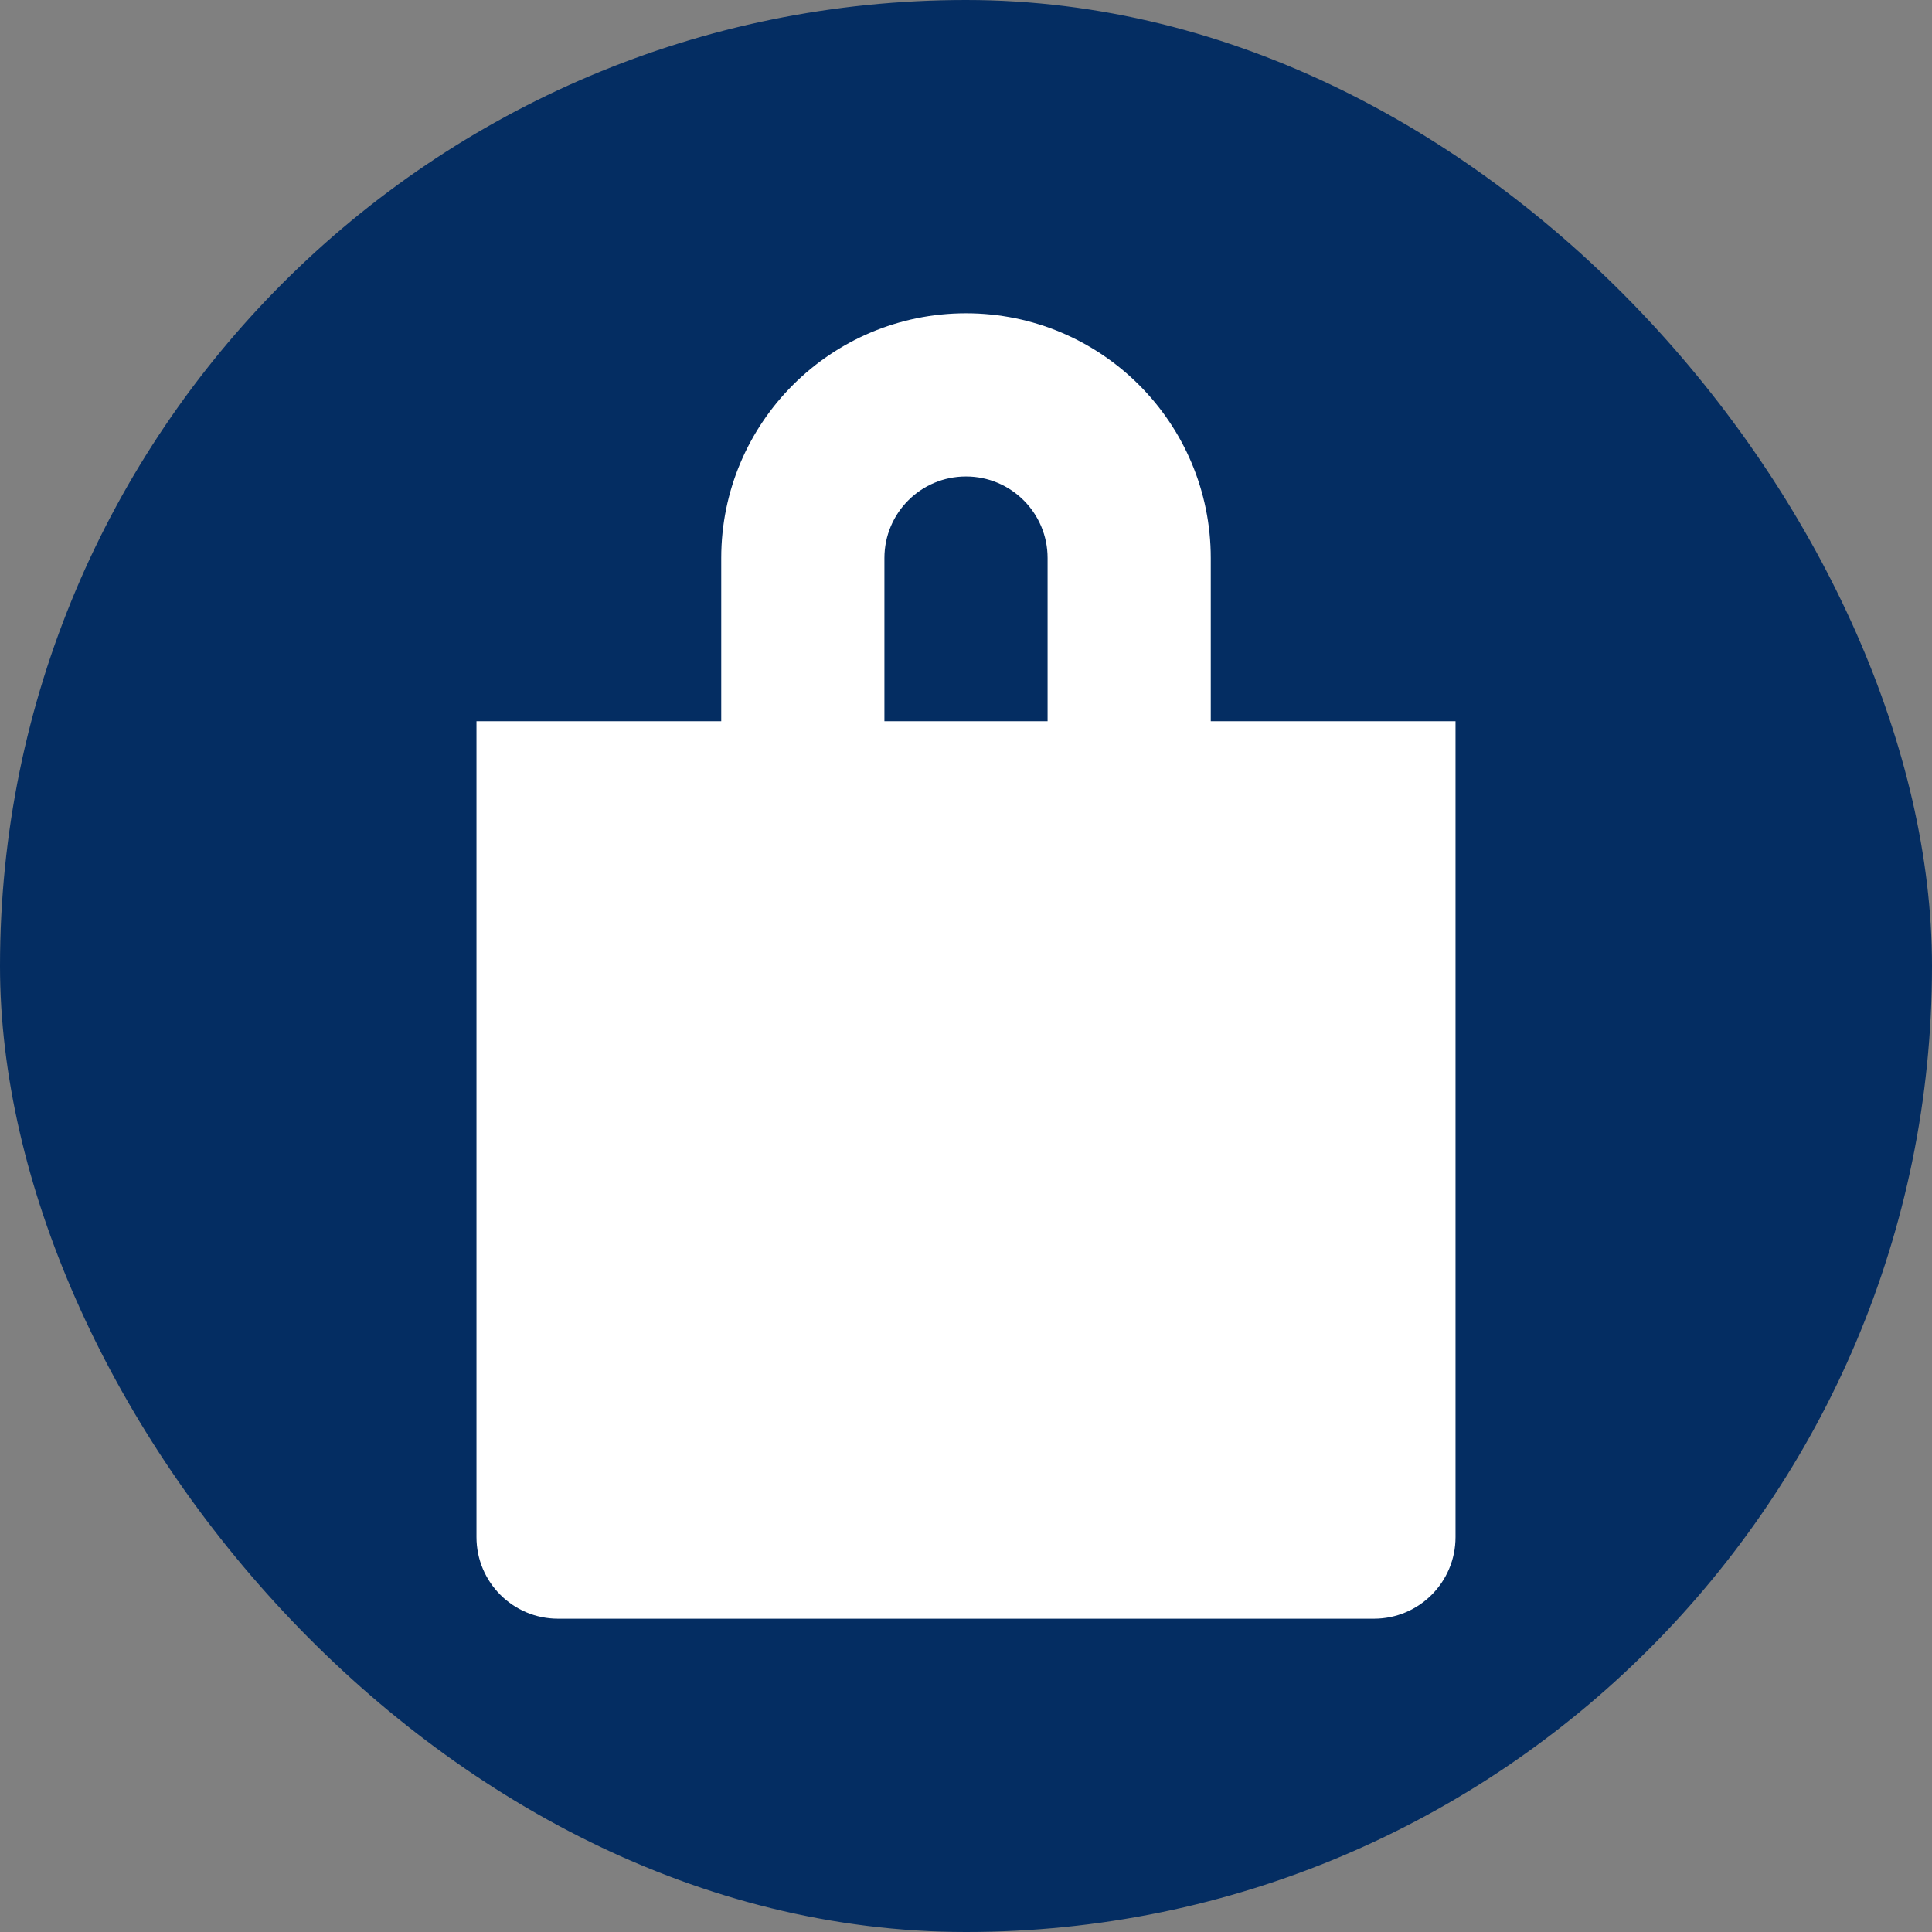 <!DOCTYPE svg PUBLIC "-//W3C//DTD SVG 1.1//EN" "http://www.w3.org/Graphics/SVG/1.1/DTD/svg11.dtd">
<!-- Uploaded to: SVG Repo, www.svgrepo.com, Transformed by: SVG Repo Mixer Tools -->
<svg version="1.0" id="Layer_1" xmlns="http://www.w3.org/2000/svg" xmlns:xlink="http://www.w3.org/1999/xlink" width="800px" height="800px" viewBox="-15.36 -15.36 94.72 94.72" enable-background="new 0 0 64 64" xml:space="preserve" fill="#ffffff">
<rect x="-15.36" y="-15.36" width="94.72" height="94.72" fill="#808080" stroke="none"/>
<g id="SVGRepo_bgCarrier" stroke-width="0">
<rect x="-15.36" y="-15.36" width="94.72" height="94.72" rx="47.36" fill="#042d62" strokewidth="0"/>
</g>
<g id="SVGRepo_tracerCarrier" stroke-linecap="round" stroke-linejoin="round"/>
<g id="SVGRepo_iconCarrier"> <path fill="#ffffff" d="M44,20v-8c0-6.629-5.371-12-12-12S20,5.371,20,12v8H8v40c0,2.211,1.789,4,4,4h40c2.211,0,4-1.789,4-4V20H44z M28,12c0-2.211,1.789-4,4-4s4,1.789,4,4v8h-8V12z"/> </g>
</svg>